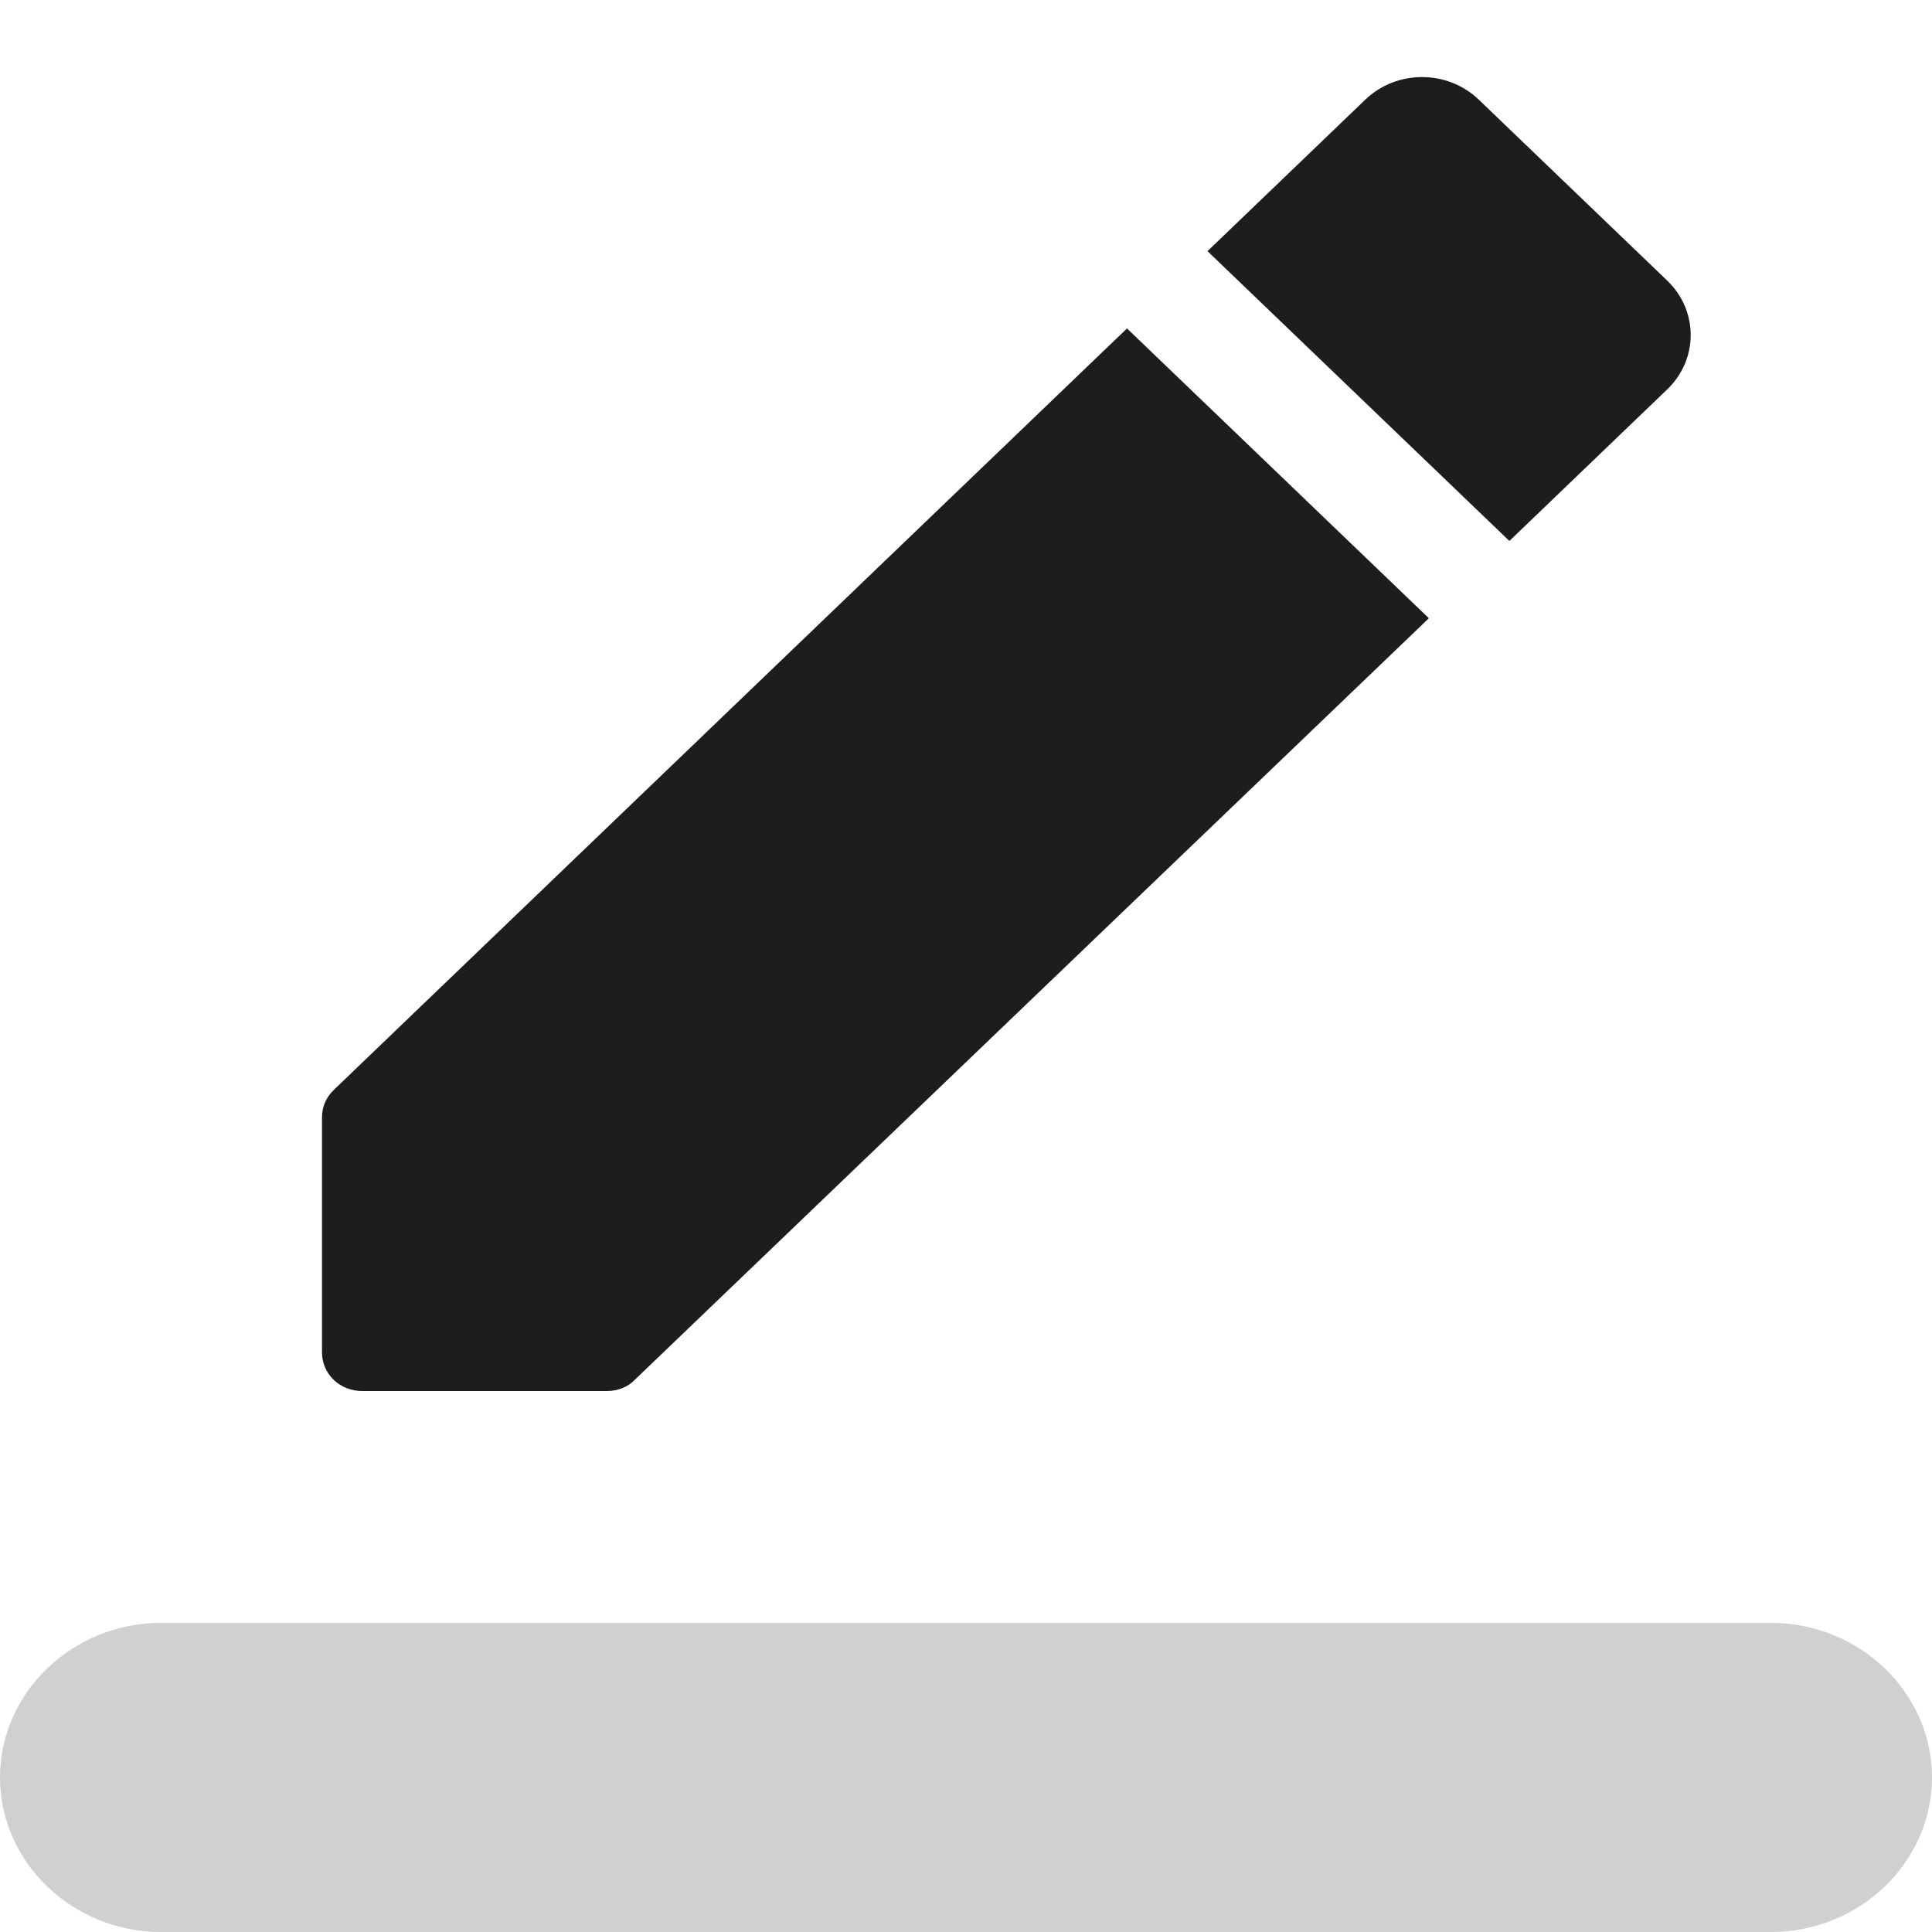 <?xml version="1.0" encoding="UTF-8"?>
<svg width="24px" height="24px" viewBox="0 0 24 24" version="1.1" xmlns="http://www.w3.org/2000/svg" xmlns:xlink="http://www.w3.org/1999/xlink">
    <!-- Generator: Sketch 52.5 (67469) - http://www.bohemiancoding.com/sketch -->
    <title>border_color</title>
    <desc>Created with Sketch.</desc>
    <g id="Icons" stroke="none" stroke-width="1" fill="none" fill-rule="evenodd">
        <g id="Rounded" transform="translate(-372, -2014)">
            <g id="Editor" transform="translate(100, 1960)">
                <g id="-Round-/-Editor-/-border_color" transform="translate(272, 54)">
                    <g>
                        <polygon id="Path" points="0 0.96 24 0.96 24 24 0 24"></polygon>
                        <path d="M17.75,7.68 L14,4.08 L4.15,13.536 C4.05,13.632 4,13.747 4,13.882 L4,16.8 C4,17.069 4.22,17.28 4.5,17.28 L7.54,17.28 C7.67,17.28 7.8,17.232 7.89,17.136 L17.75,7.68 Z M20.71,4.838 C21.1,4.464 21.1,3.859 20.71,3.485 L18.37,1.238 C17.98,0.864 17.35,0.864 16.96,1.238 L15,3.12 L18.75,6.72 L20.71,4.838 Z" id="🔹-Primary-Color" fill="#1D1D1D"></path>
                        <path d="M2,20.16 L22,20.16 C23.1,20.16 24,21.024 24,22.08 C24,23.136 23.1,24 22,24 L2,24 C0.9,24 0,23.136 0,22.08 C0,21.024 0.9,20.16 2,20.16 Z" id="🔹-Secondary-Color" fill="#D0D0D0"></path>
                    </g>
                </g>
            </g>
        </g>
    </g>
</svg>
